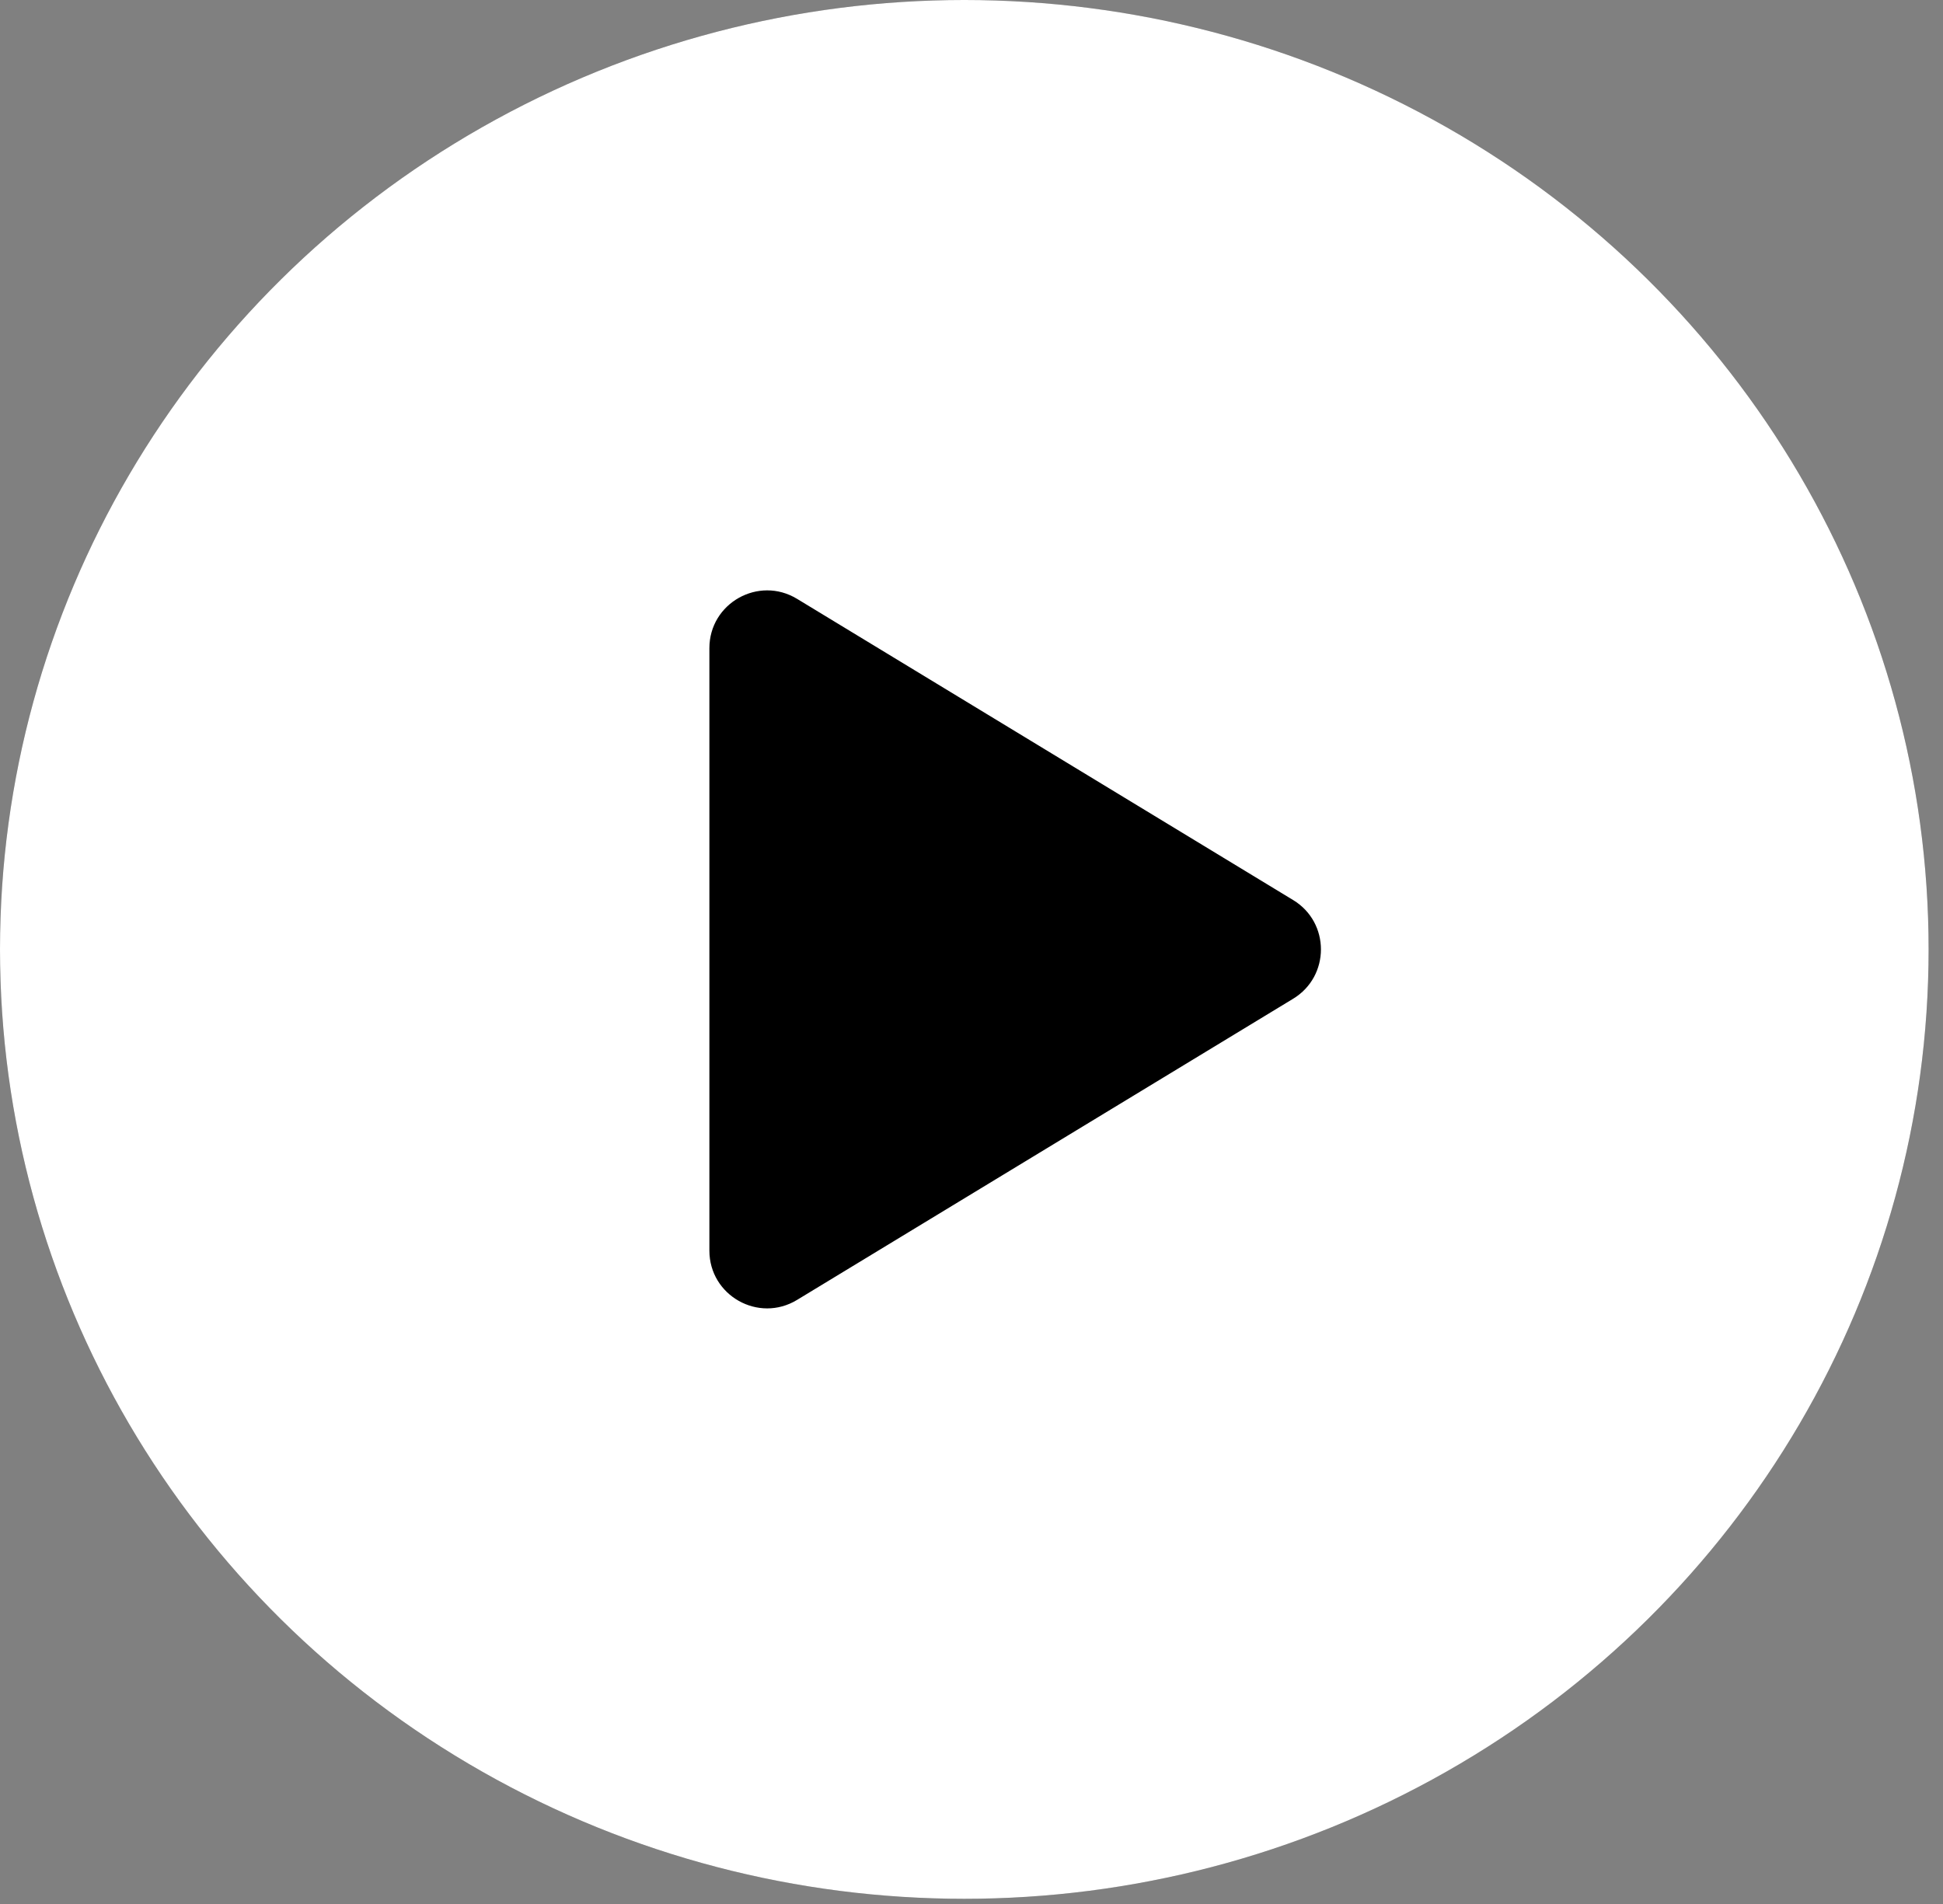 <svg width="101" height="99" fill="none" xmlns="http://www.w3.org/2000/svg"><rect width="100%" height="100%" fill="#808080" stroke="none"/><ellipse opacity=".3" cx="50.126" cy="49.355" rx="50.126" ry="49.355" fill="#000"/><path fill-rule="evenodd" clip-rule="evenodd" d="M67.221 46.79c1.924 1.168 1.924 3.96 0 5.129l-25.79 15.658c-1.999 1.214-4.556-.225-4.556-2.564V33.695c0-2.338 2.557-3.778 4.557-2.564L67.22 46.79Z" fill="#000"/><g><ellipse cx="50.126" cy="49.355" rx="50.126" ry="49.355" fill="#fff"/></g><path fill-rule="evenodd" clip-rule="evenodd" d="M67.221 46.79c1.924 1.168 1.924 3.96 0 5.129l-25.79 15.658c-1.999 1.214-4.556-.225-4.556-2.564V33.695c0-2.338 2.557-3.778 4.557-2.564L67.22 46.79Z" fill="#000"/><defs><filter id="a" x="-30" y="-30" width="160.252" height="158.709" filterUnits="userSpaceOnUse" color-interpolation-filters="sRGB"><feFlood flood-opacity="0" result="BackgroundImageFix"/><feGaussianBlur in="BackgroundImage" stdDeviation="15"/><feComposite in2="SourceAlpha" operator="in" result="effect1_backgroundBlur_1227_75862"/><feBlend in="SourceGraphic" in2="effect1_backgroundBlur_1227_75862" result="shape"/></filter></defs></svg>
